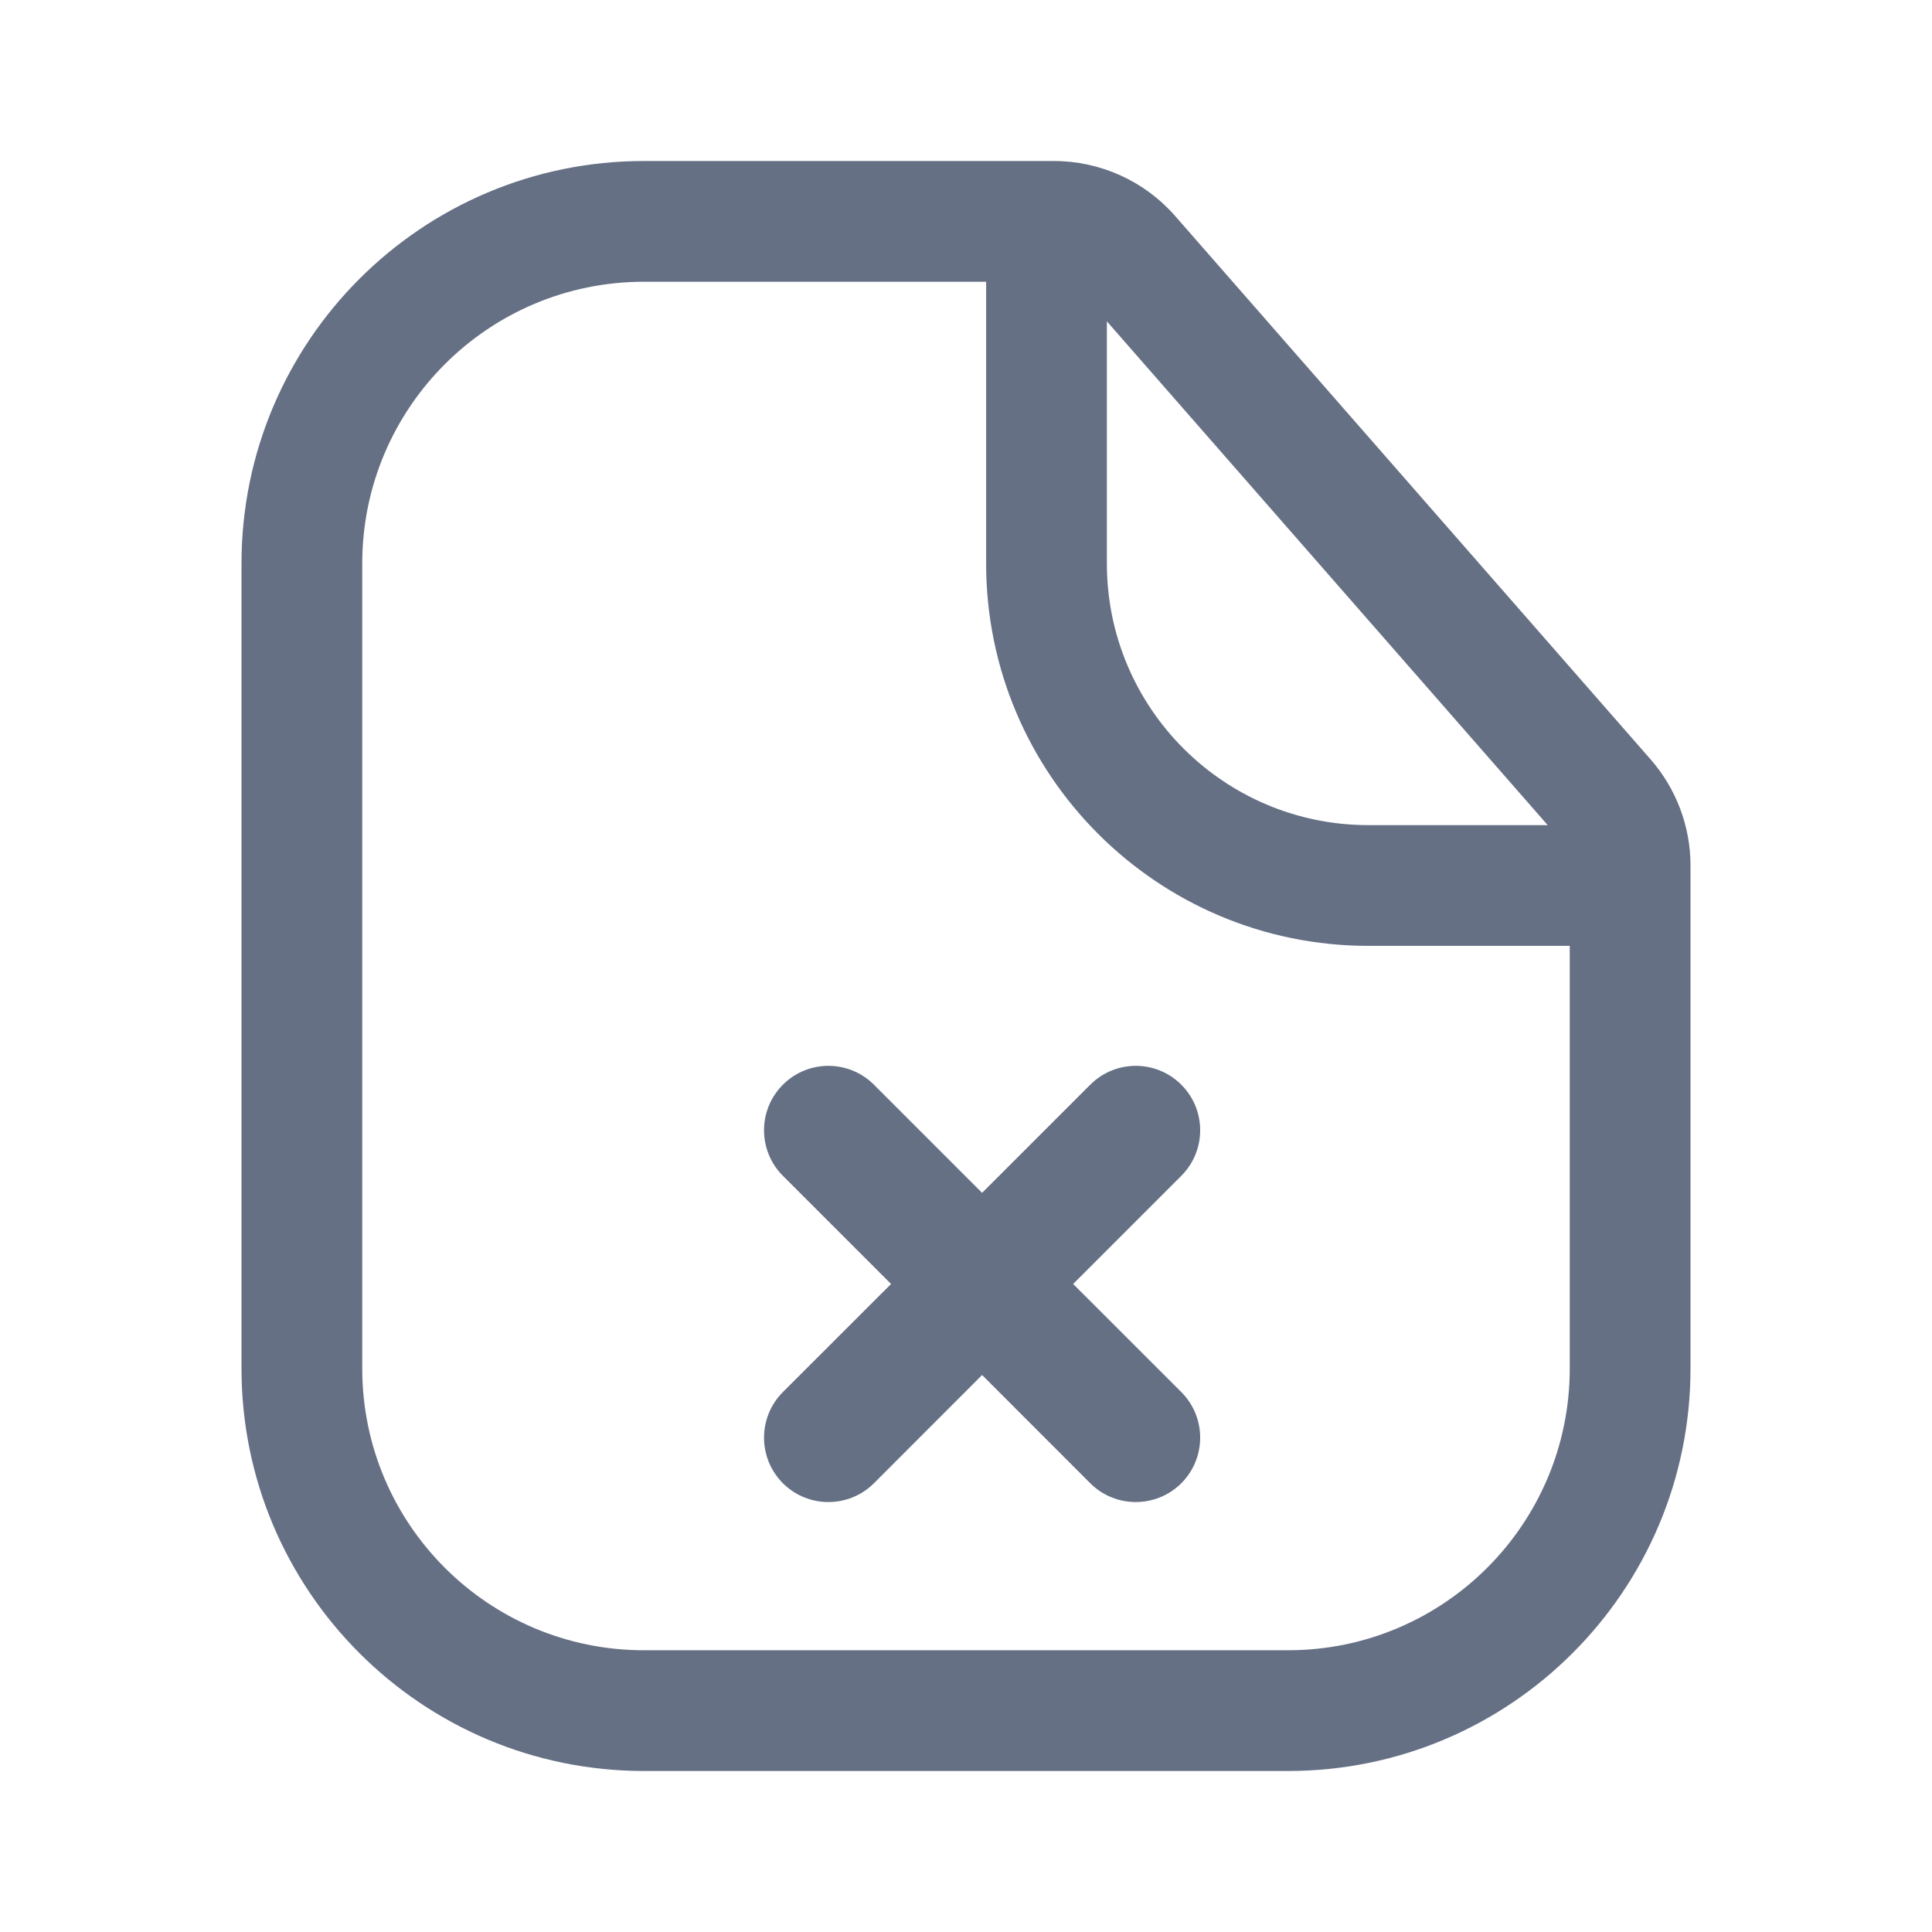 <svg width="24" height="24" viewBox="0 0 24 24" fill="none" xmlns="http://www.w3.org/2000/svg">
<path fill-rule="evenodd" clip-rule="evenodd" d="M8 20.5H16C17.933 20.5 19.5 18.933 19.5 17V11.75H17C14.377 11.75 12.25 9.623 12.25 7V3.5H8C6.067 3.5 4.5 5.067 4.5 7V17C4.5 18.933 6.067 20.5 8 20.5ZM13.75 3.992L19.226 10.25H17C15.205 10.25 13.75 8.795 13.75 7V3.992ZM16 22H8C5.239 22 3 19.761 3 17V7C3 4.239 5.239 2 8 2H13.092C13.669 2 14.218 2.249 14.598 2.683L20.505 9.434C20.824 9.799 21 10.267 21 10.752V17C21 19.761 18.761 22 16 22ZM10.857 13.475C10.544 13.162 10.037 13.162 9.725 13.475C9.413 13.787 9.413 14.294 9.725 14.606L11.069 15.95L9.725 17.293C9.413 17.606 9.413 18.112 9.725 18.425C10.037 18.737 10.544 18.737 10.857 18.425L12.2 17.081L13.543 18.425C13.856 18.737 14.362 18.737 14.675 18.425C14.987 18.112 14.987 17.606 14.675 17.293L13.331 15.95L14.675 14.606C14.987 14.294 14.987 13.787 14.675 13.475C14.362 13.162 13.856 13.162 13.543 13.475L12.2 14.818L10.857 13.475Z" fill="#667085"/>
</svg>
